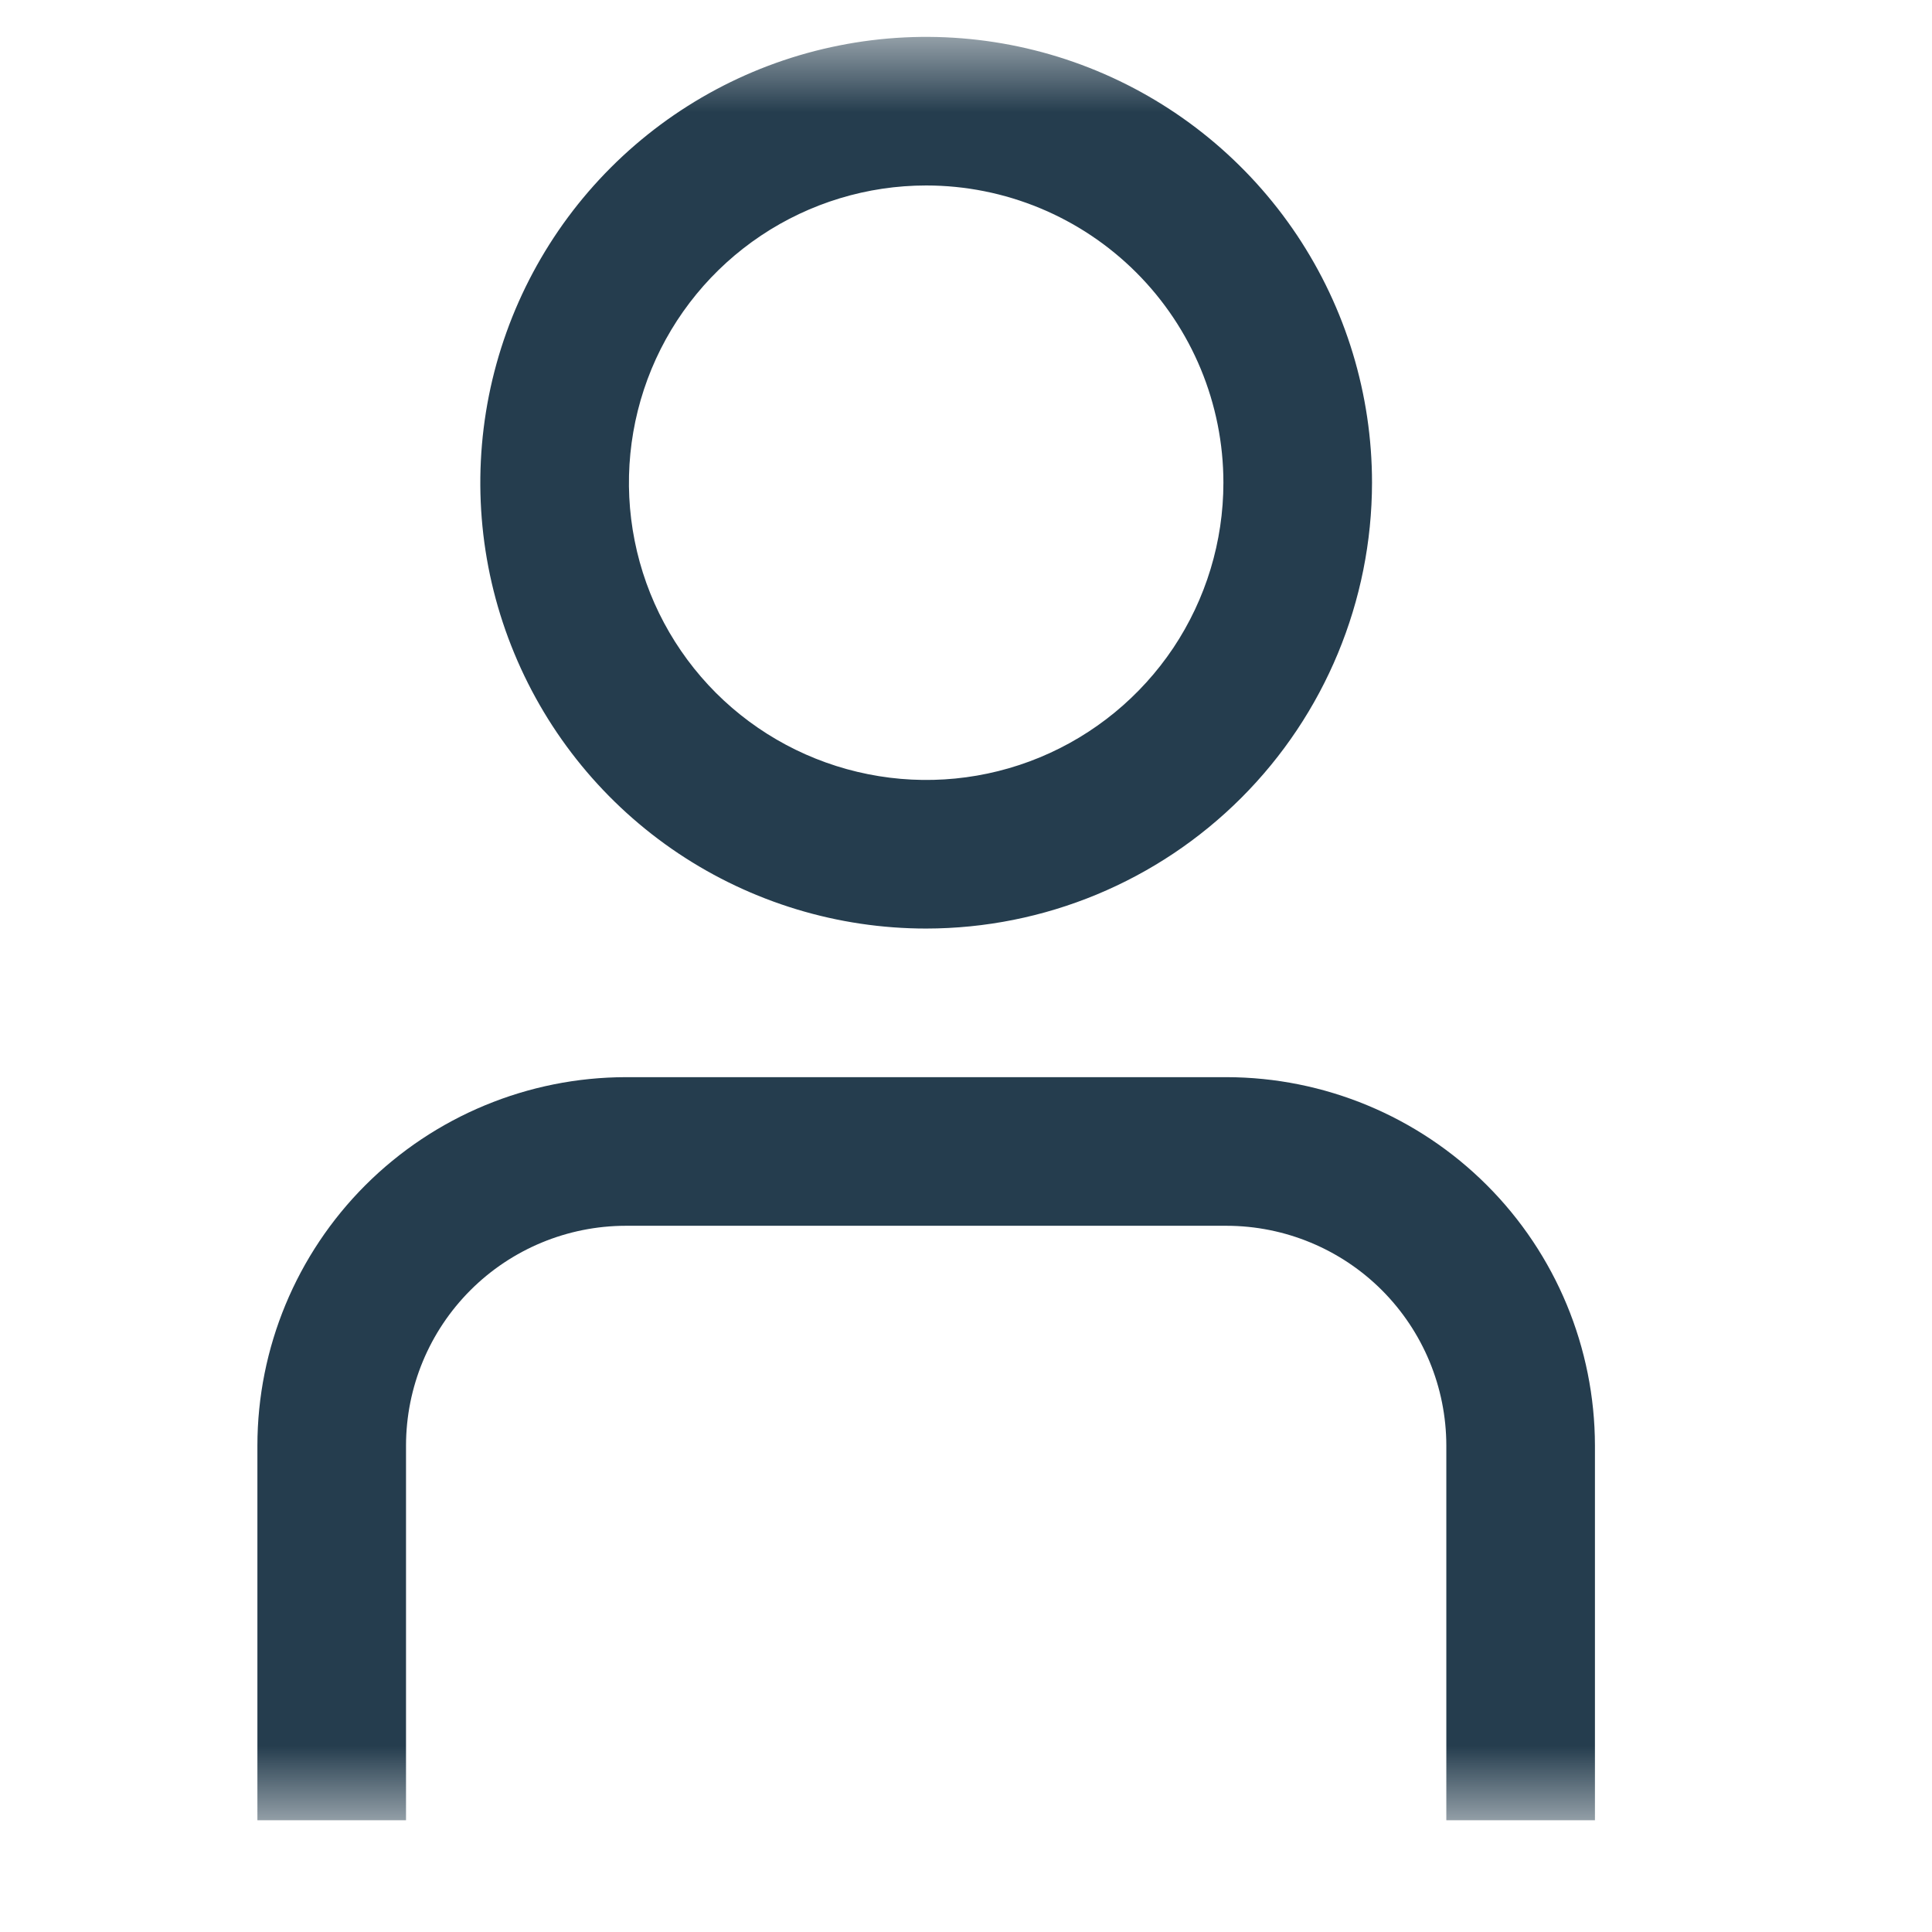 <svg width="26" height="26" viewBox="0 0 26 26" fill="none" xmlns="http://www.w3.org/2000/svg">
<g clip-path="url(#clip0_0_101)">
<g clip-path="url(#clip1_0_101)">
<g clip-path="url(#clip2_0_101)">
<mask id="mask0_0_101" style="mask-type:luminance" maskUnits="userSpaceOnUse" x="0" y="0" width="25" height="25">
<path d="M24.464 0.496H0.464V24.496H24.464V0.496Z" fill="white"/>
</mask>
<g mask="url(#mask0_0_101)">
<path d="M21.464 24.496H19.464V19.453C19.463 18.669 19.151 17.918 18.597 17.363C18.043 16.809 17.291 16.497 16.507 16.496H8.421C7.637 16.497 6.885 16.809 6.331 17.363C5.776 17.918 5.465 18.669 5.464 19.453V24.496H3.464V19.453C3.465 18.139 3.988 16.879 4.917 15.95C5.847 15.021 7.107 14.498 8.421 14.496H16.507C17.821 14.498 19.081 15.021 20.01 15.95C20.939 16.879 21.462 18.139 21.464 19.453V24.496Z" fill="#253D4E"/>
<path d="M12.464 12.496C11.277 12.496 10.117 12.144 9.13 11.485C8.144 10.826 7.375 9.889 6.921 8.792C6.466 7.696 6.348 6.49 6.579 5.326C6.811 4.162 7.382 3.093 8.221 2.254C9.06 1.415 10.129 0.843 11.293 0.612C12.457 0.38 13.664 0.499 14.76 0.953C15.856 1.407 16.793 2.176 17.453 3.163C18.112 4.15 18.464 5.31 18.464 6.496C18.462 8.087 17.83 9.612 16.705 10.737C15.58 11.862 14.055 12.495 12.464 12.496ZM12.464 2.496C11.673 2.496 10.899 2.731 10.242 3.17C9.584 3.61 9.071 4.235 8.768 4.966C8.466 5.697 8.386 6.501 8.541 7.277C8.695 8.053 9.076 8.765 9.635 9.325C10.195 9.884 10.908 10.265 11.684 10.419C12.459 10.574 13.264 10.495 13.995 10.192C14.726 9.889 15.35 9.376 15.79 8.719C16.229 8.061 16.464 7.287 16.464 6.496C16.464 5.435 16.042 4.418 15.292 3.668C14.542 2.918 13.525 2.496 12.464 2.496Z" fill="#253D4E"/>
</g>
</g>
</g>
</g>
<defs>
<clipPath id="clip0_0_101">
<rect width="25" height="25" fill="white" transform="translate(0.02 0.13)"/>
</clipPath>
<clipPath id="clip1_0_101">
<rect width="25" height="25" fill="white" transform="translate(0.02 0.13)"/>
</clipPath>
<clipPath id="clip2_0_101">
<rect width="25" height="25" fill="white" transform="translate(0.02 0.13)"/>
</clipPath>
</defs>
</svg>
